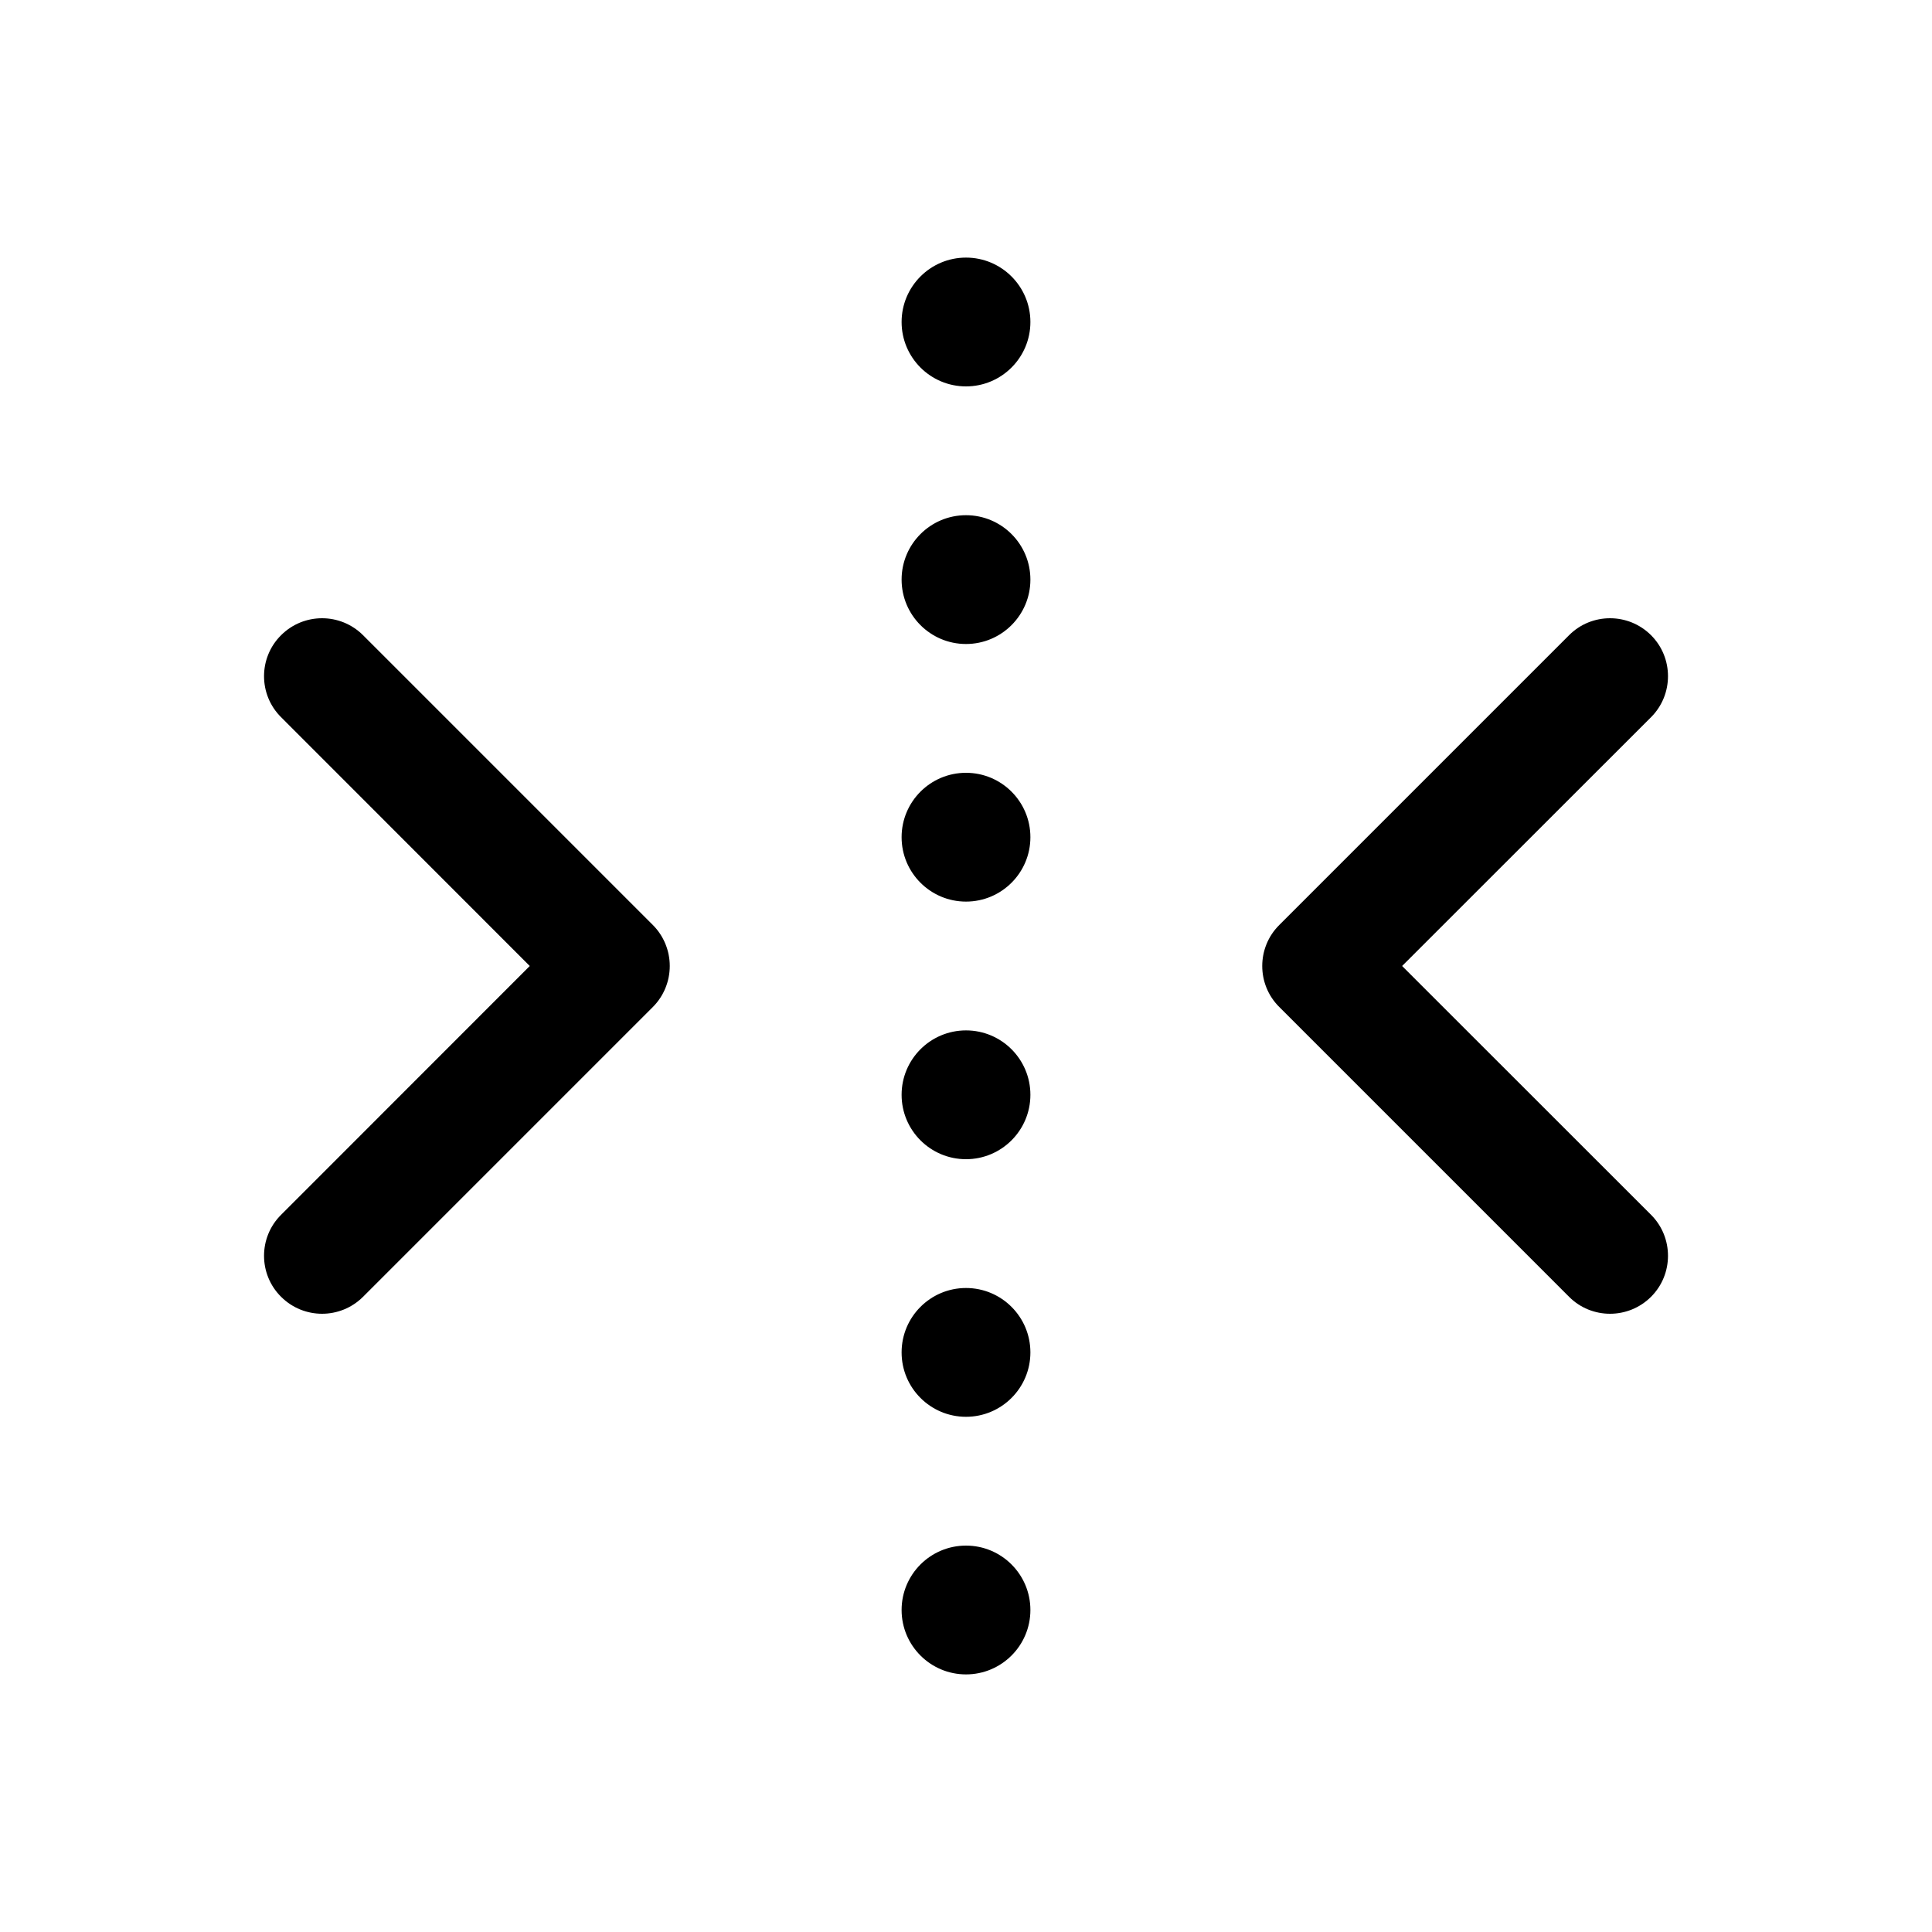 <svg width="15" height="15" viewBox="0 0 15 15" fill="none" xmlns="http://www.w3.org/2000/svg">
<path d="M7.5 12C7.776 12 8 12.224 8 12.5C8 12.776 7.776 13 7.5 13C7.224 13 7 12.776 7 12.5C7 12.224 7.224 12 7.5 12ZM7.5 10C7.776 10 8 10.224 8 10.5C8 10.776 7.776 11 7.5 11C7.224 11 7 10.776 7 10.5C7 10.224 7.224 10 7.5 10ZM2.182 4.932C2.358 4.756 2.643 4.756 2.819 4.932L5.069 7.182C5.153 7.266 5.2 7.381 5.2 7.5C5.2 7.619 5.153 7.734 5.069 7.818L2.819 10.068C2.643 10.244 2.358 10.244 2.182 10.068C2.006 9.893 2.006 9.607 2.182 9.432L4.113 7.5L2.182 5.568C2.006 5.393 2.006 5.107 2.182 4.932ZM12.182 4.932C12.357 4.756 12.643 4.756 12.819 4.932C12.994 5.107 12.994 5.393 12.819 5.568L10.886 7.5L12.819 9.432C12.994 9.607 12.994 9.893 12.819 10.068C12.643 10.244 12.357 10.244 12.182 10.068L9.932 7.818C9.756 7.643 9.756 7.357 9.932 7.182L12.182 4.932ZM7.5 8C7.776 8 8 8.224 8 8.5C8 8.776 7.776 9 7.5 9C7.224 9 7 8.776 7 8.5C7 8.224 7.224 8 7.5 8ZM7.5 6C7.776 6 8 6.224 8 6.5C8 6.776 7.776 7 7.5 7C7.224 7 7 6.776 7 6.5C7 6.224 7.224 6 7.5 6ZM7.5 4C7.776 4 8 4.224 8 4.5C8 4.776 7.776 5 7.5 5C7.224 5 7 4.776 7 4.5C7 4.224 7.224 4 7.5 4ZM7.5 2C7.776 2 8 2.224 8 2.5C8 2.776 7.776 3 7.5 3C7.224 3 7 2.776 7 2.5C7 2.224 7.224 2 7.5 2Z" fill="black"/>
</svg>

